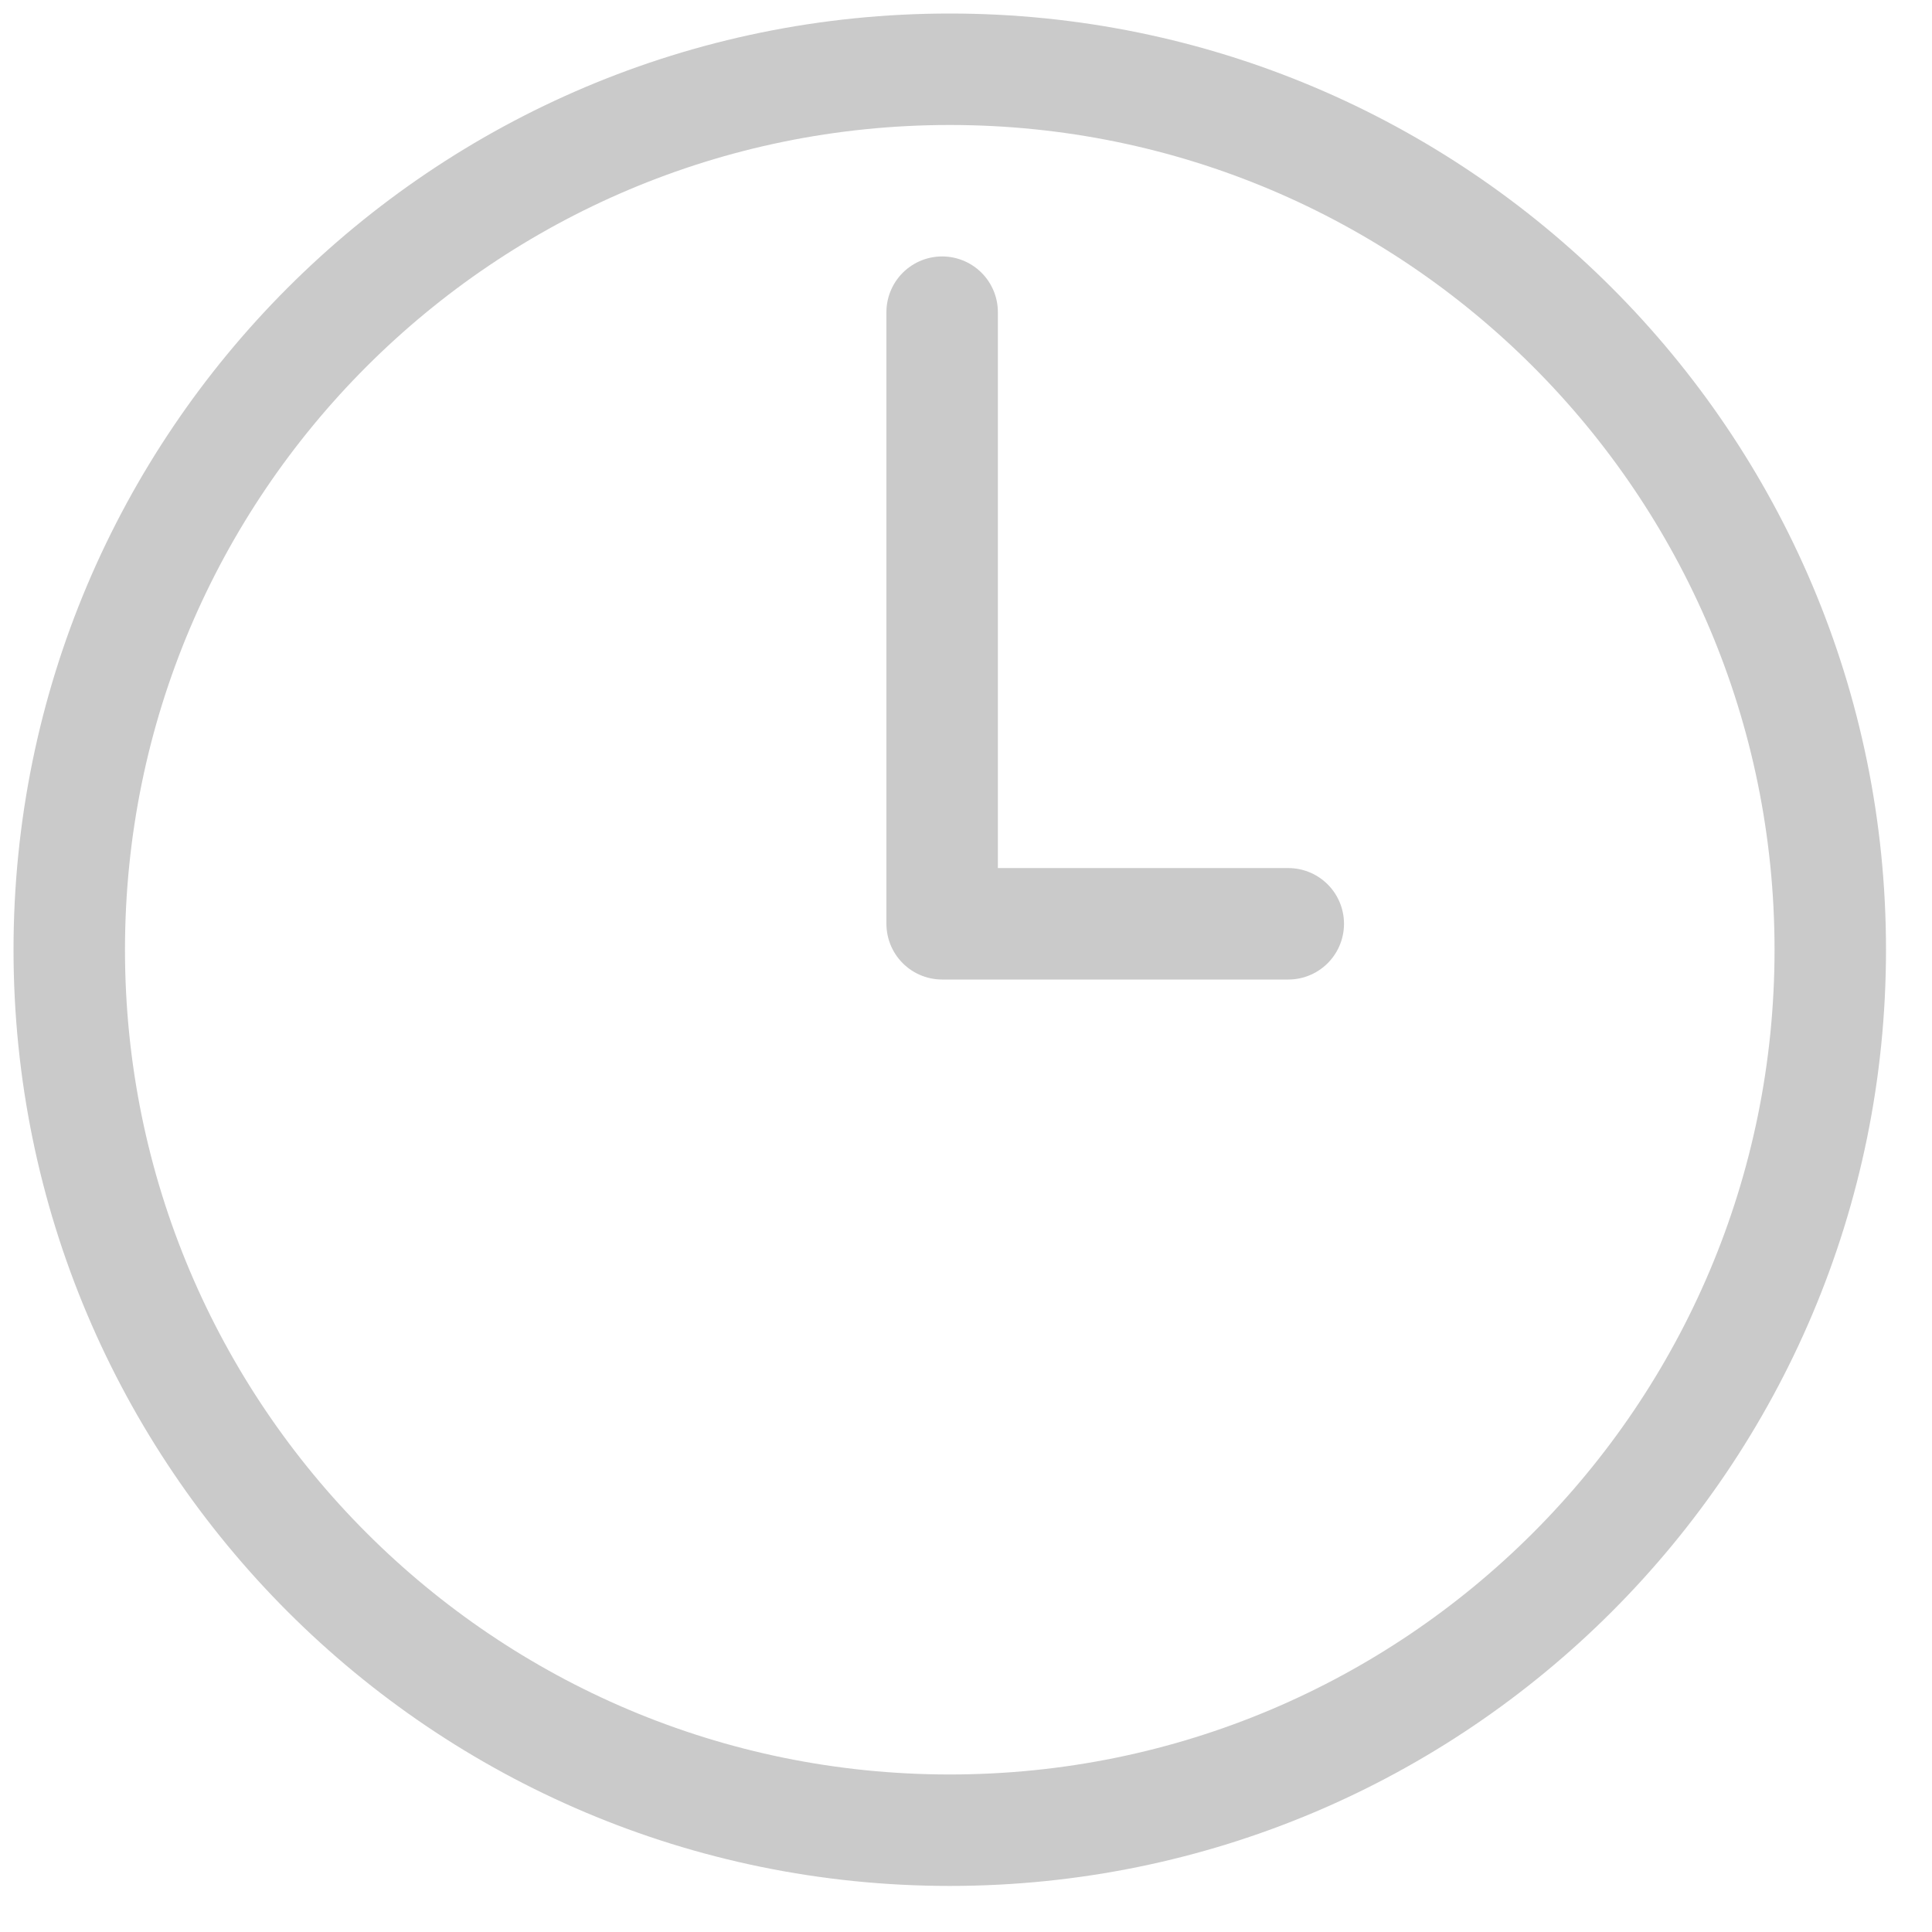 <?xml version="1.0" encoding="UTF-8"?>
<svg width="26px" height="26px" viewBox="0 0 26 26" version="1.1" xmlns="http://www.w3.org/2000/svg" xmlns:xlink="http://www.w3.org/1999/xlink">
    <!-- Generator: sketchtool 51.2 (57519) - http://www.bohemiancoding.com/sketch -->
    <title>BCF5E607-EE56-44AD-AD11-84E95167A4FF</title>
    <desc>Created with sketchtool.</desc>
    <defs/>
    <g id="Page-1" stroke="none" stroke-width="1" fill="none" fill-rule="evenodd" stroke-linecap="round" stroke-linejoin="round">
        <g id="Programs2" transform="translate(-789, -854)" stroke="#CACACA" stroke-width="1.5">
            <g id="Group-5" transform="translate(789, 854)">
                <path d="M24.631,12.781 C24.631,19.325 19.326,24.63 12.781,24.63 C6.237,24.63 0.932,19.325 0.932,12.781 C0.932,6.237 6.237,0.932 12.781,0.932 C19.326,0.932 24.631,6.237 24.631,12.781 Z" id="Stroke-1"/>
                <polyline id="Stroke-3" points="12.679 4.201 12.679 12.432 17.337 12.432"/>
            </g>
        </g>
    </g>
</svg>